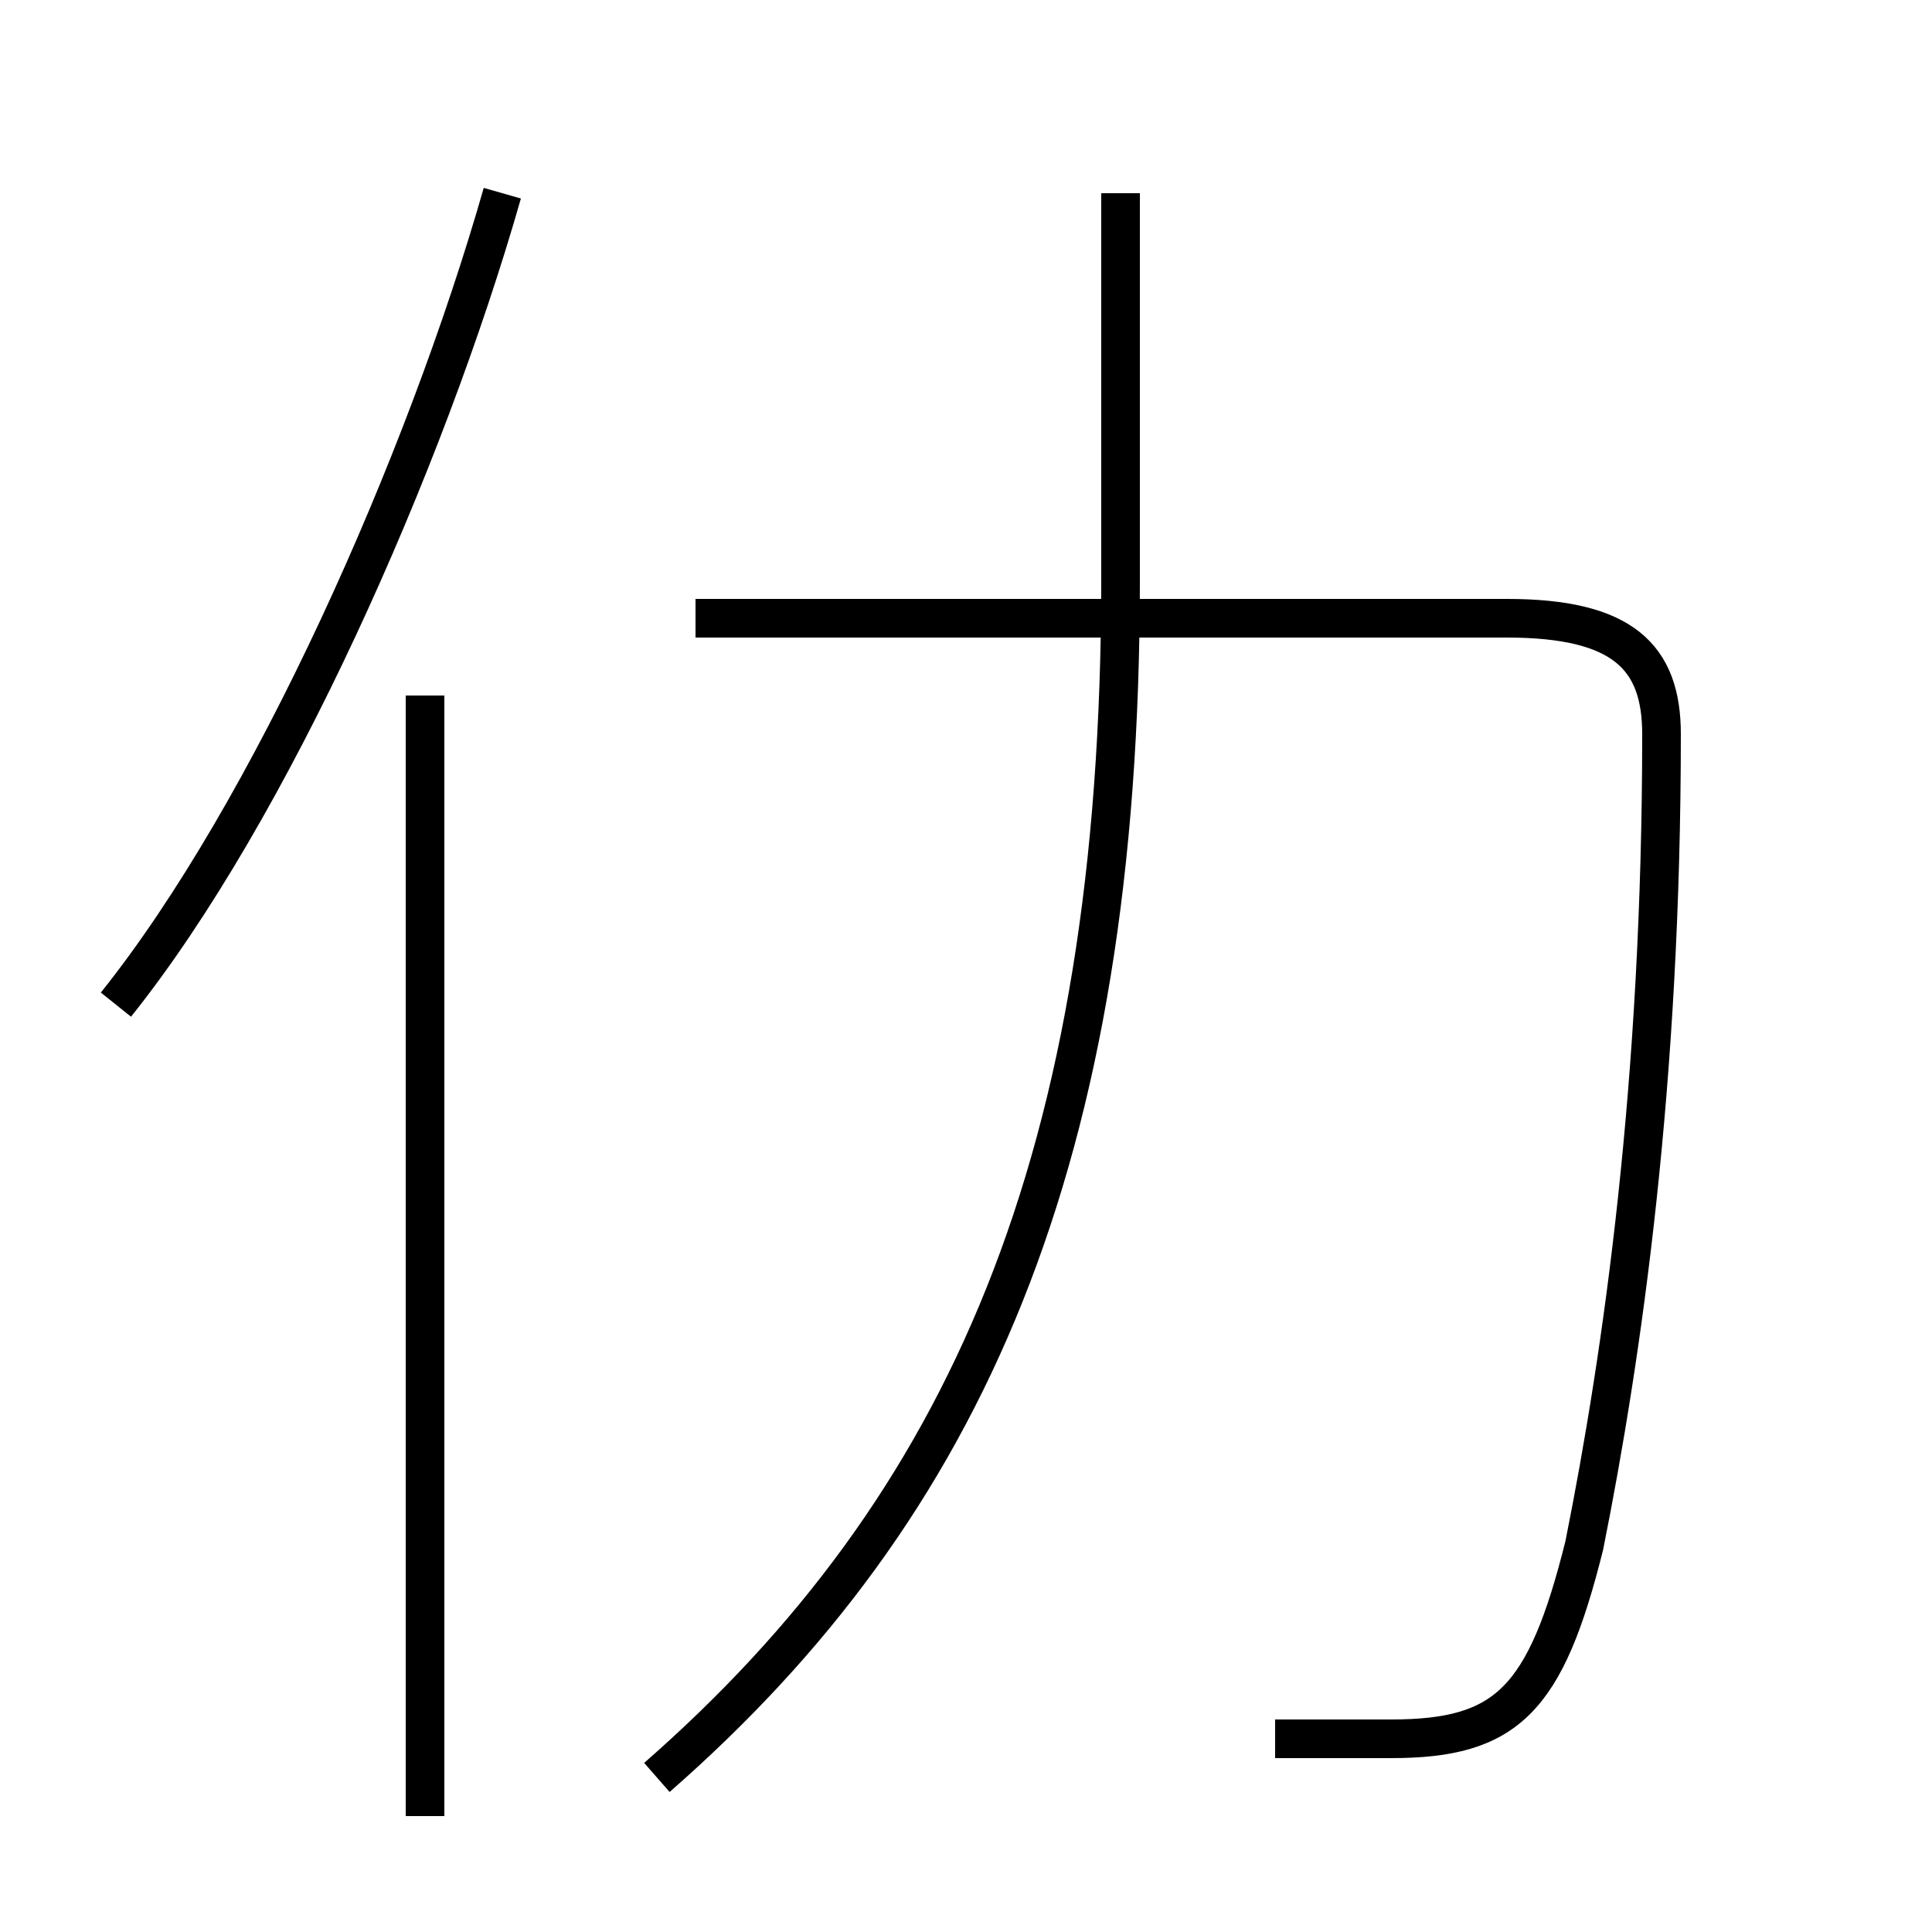 <?xml version='1.0' encoding='utf8'?>
<svg viewBox="0.0 -6.0 50.0 50.0" version="1.1" xmlns="http://www.w3.org/2000/svg">
<rect x="0.0" y="-6.0" width="50.0" height="50.0" fill="#808080" stroke="none"/>
<rect x="-1000" y="-1000" width="2000" height="2000" stroke="white" fill="white"/>
<g style="fill:white;stroke:#000000;  stroke-width:1">
<path d="M 33 1 C 34 1 35 1 36 1 C 39 1 40 0 41 -4 C 42 -9 43 -16 43 -25 C 43 -27 42 -28 39 -28 L 18 -28 M 11 3 L 11 -26 M 3 -18 C 7 -23 11 -32 13 -39 M 17 2 C 25 -5 29 -14 29 -29 L 29 -39" transform="translate(0.0 38.0)" />
</g>
</svg>